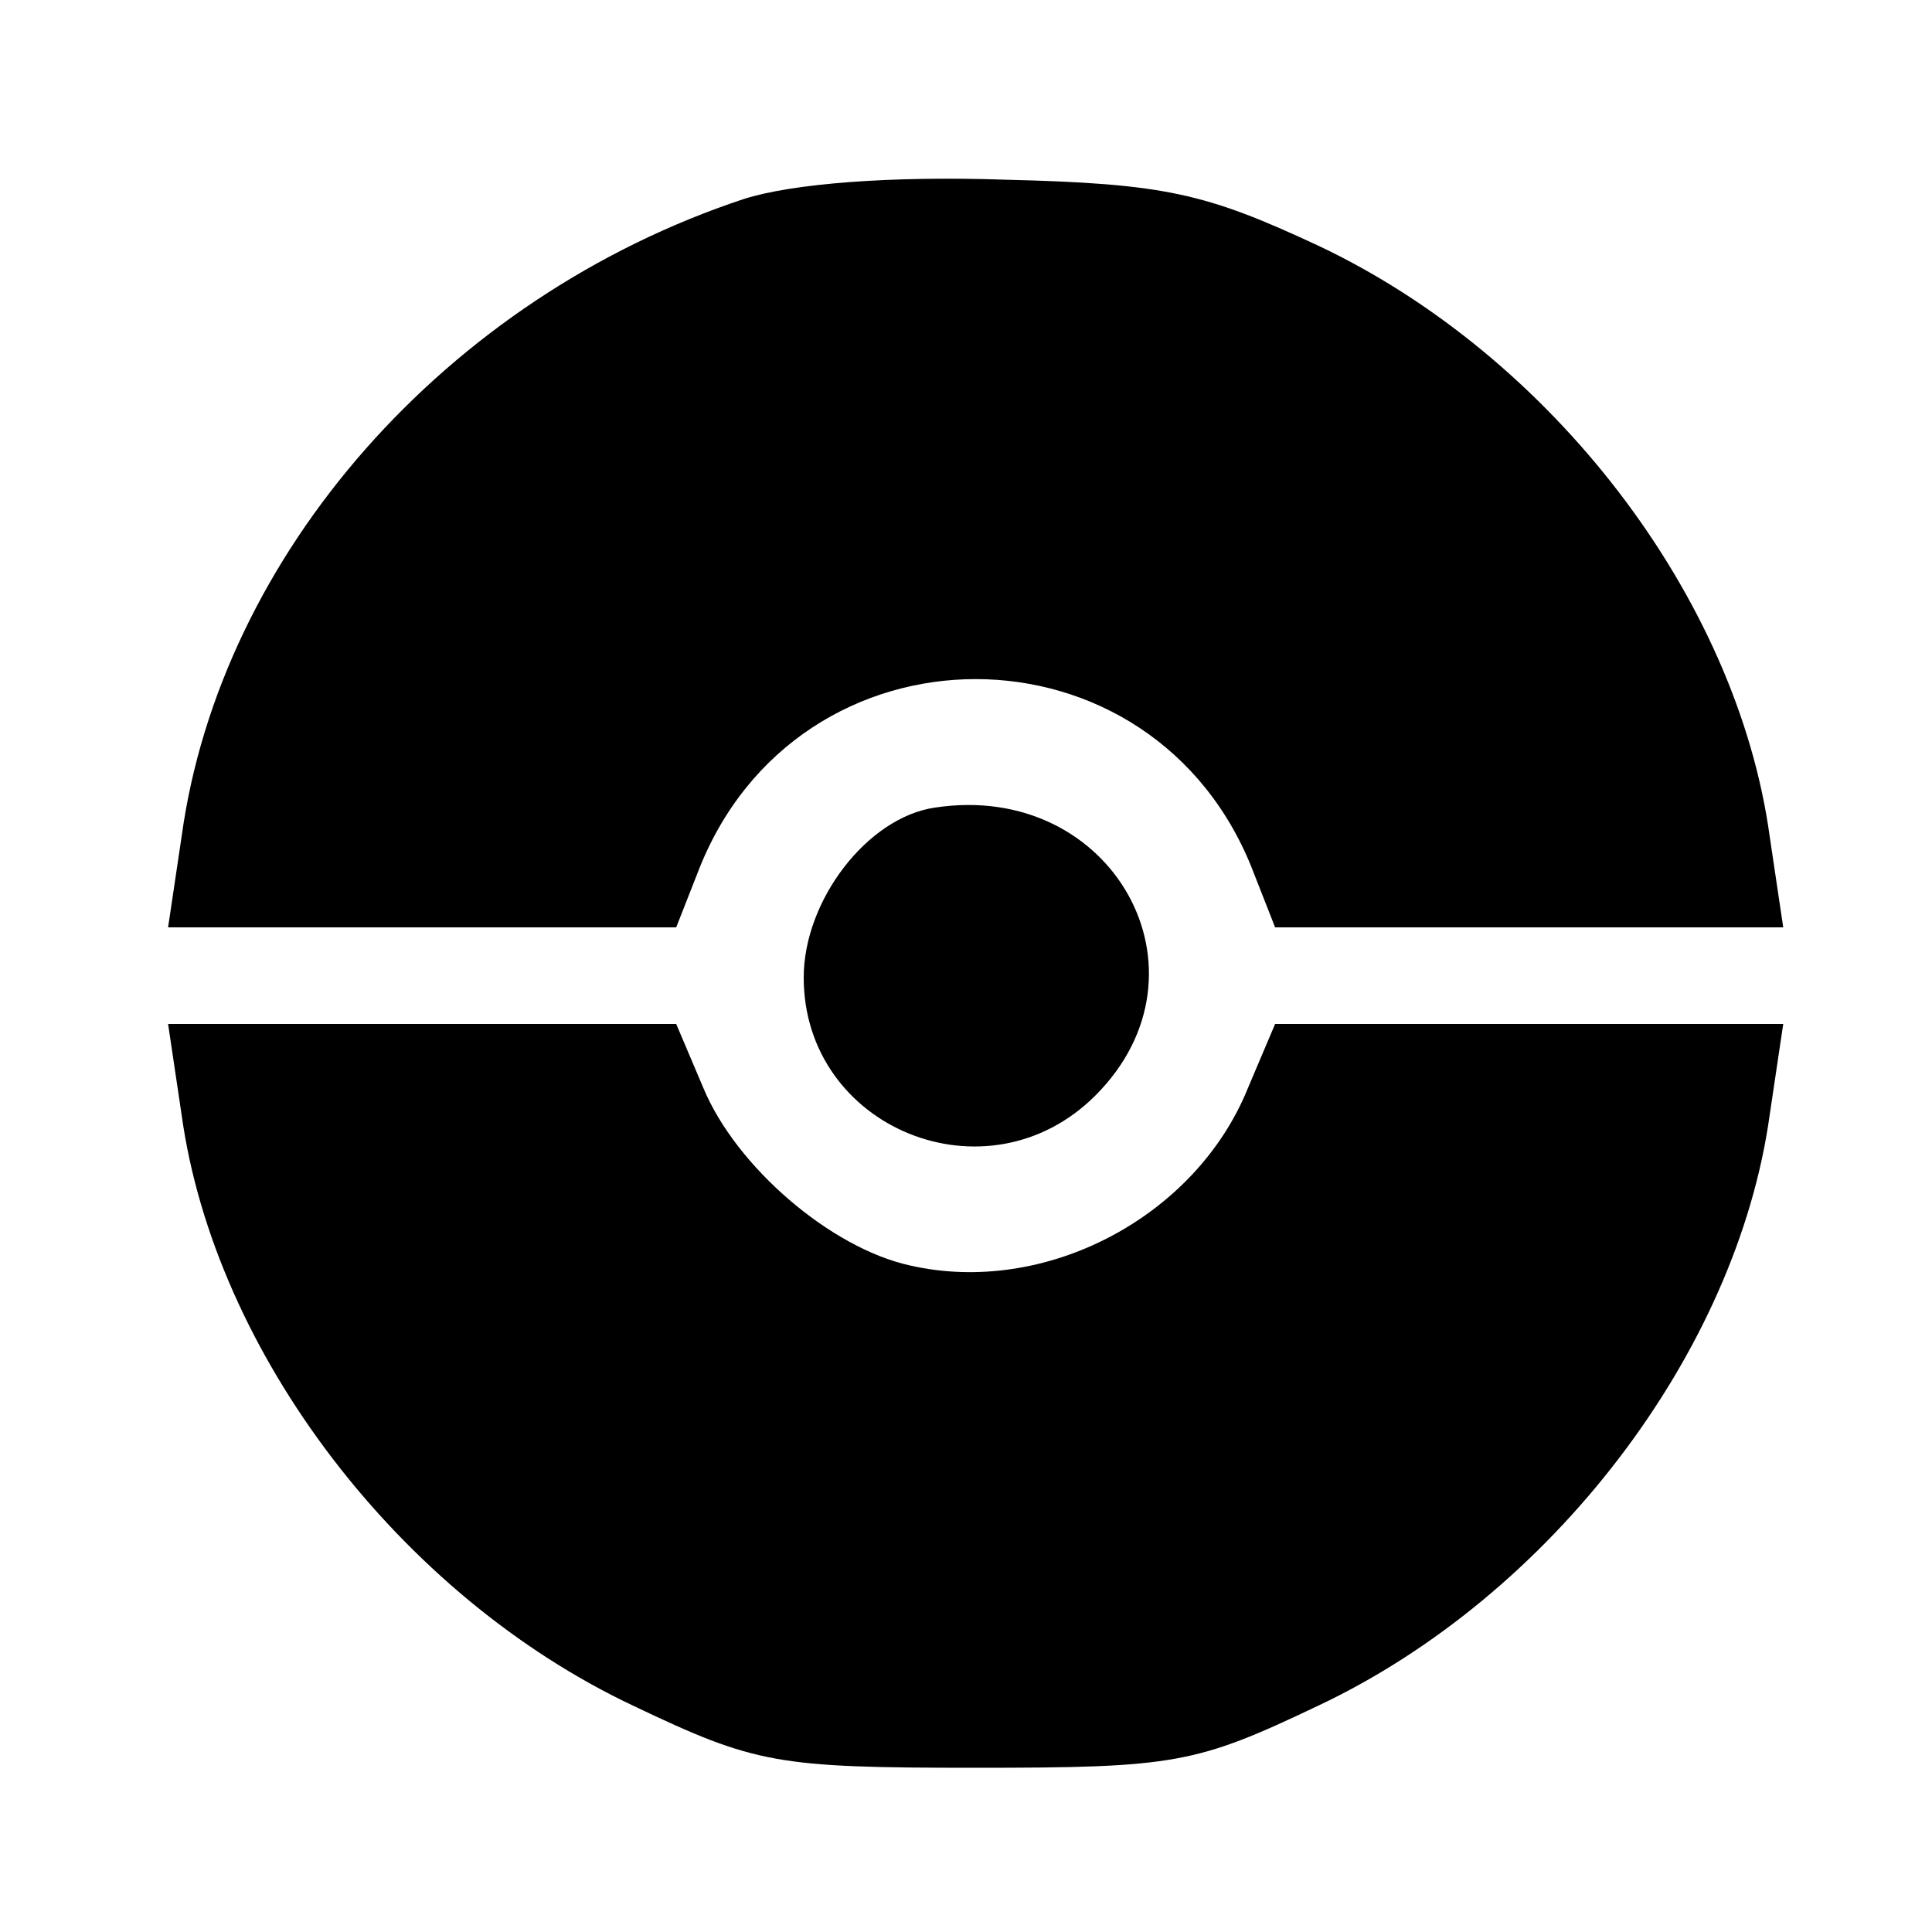 <svg
  xmlns="http://www.w3.org/2000/svg"
  version="1.0"
  width="100%"
  height="100%"
  viewBox="0 0 100 100"
  preserveAspectRatio="xMidYMid meet"
>
  <g
    transform="translate(0,100) scale(0.1,-0.1)"
    fill="currentColor"
    stroke="none"
  >
    <path d="M385 897 c-154 -51 -271 -184 -291 -330 l-7 -47 132 0 131 0 11 28 c51 134 237 134 288 0 l11 -28 131 0 132 0 -7 47 c-17 124 -113 249 -234 306 -58 27 -79 32 -162 34 -59 2 -110 -2 -135 -10z" />
    <path d="M484 582 c-35 -5 -68 -48 -68 -88 0 -78 95 -117 151 -61 64 64 9 163 -83 149z" />
    <path d="M94 423 c17 -123 113 -249 234 -306 63 -30 74 -32 177 -32 103 0 114 2 177 32 121 57 217 183 234 306 l7 47 -132 0 -131 0 -14 -33 c-27 -67 -105 -108 -175 -92 -41 9 -90 51 -107 92 l-14 33 -131 0 -132 0 7 -47z" />
  </g>
</svg>